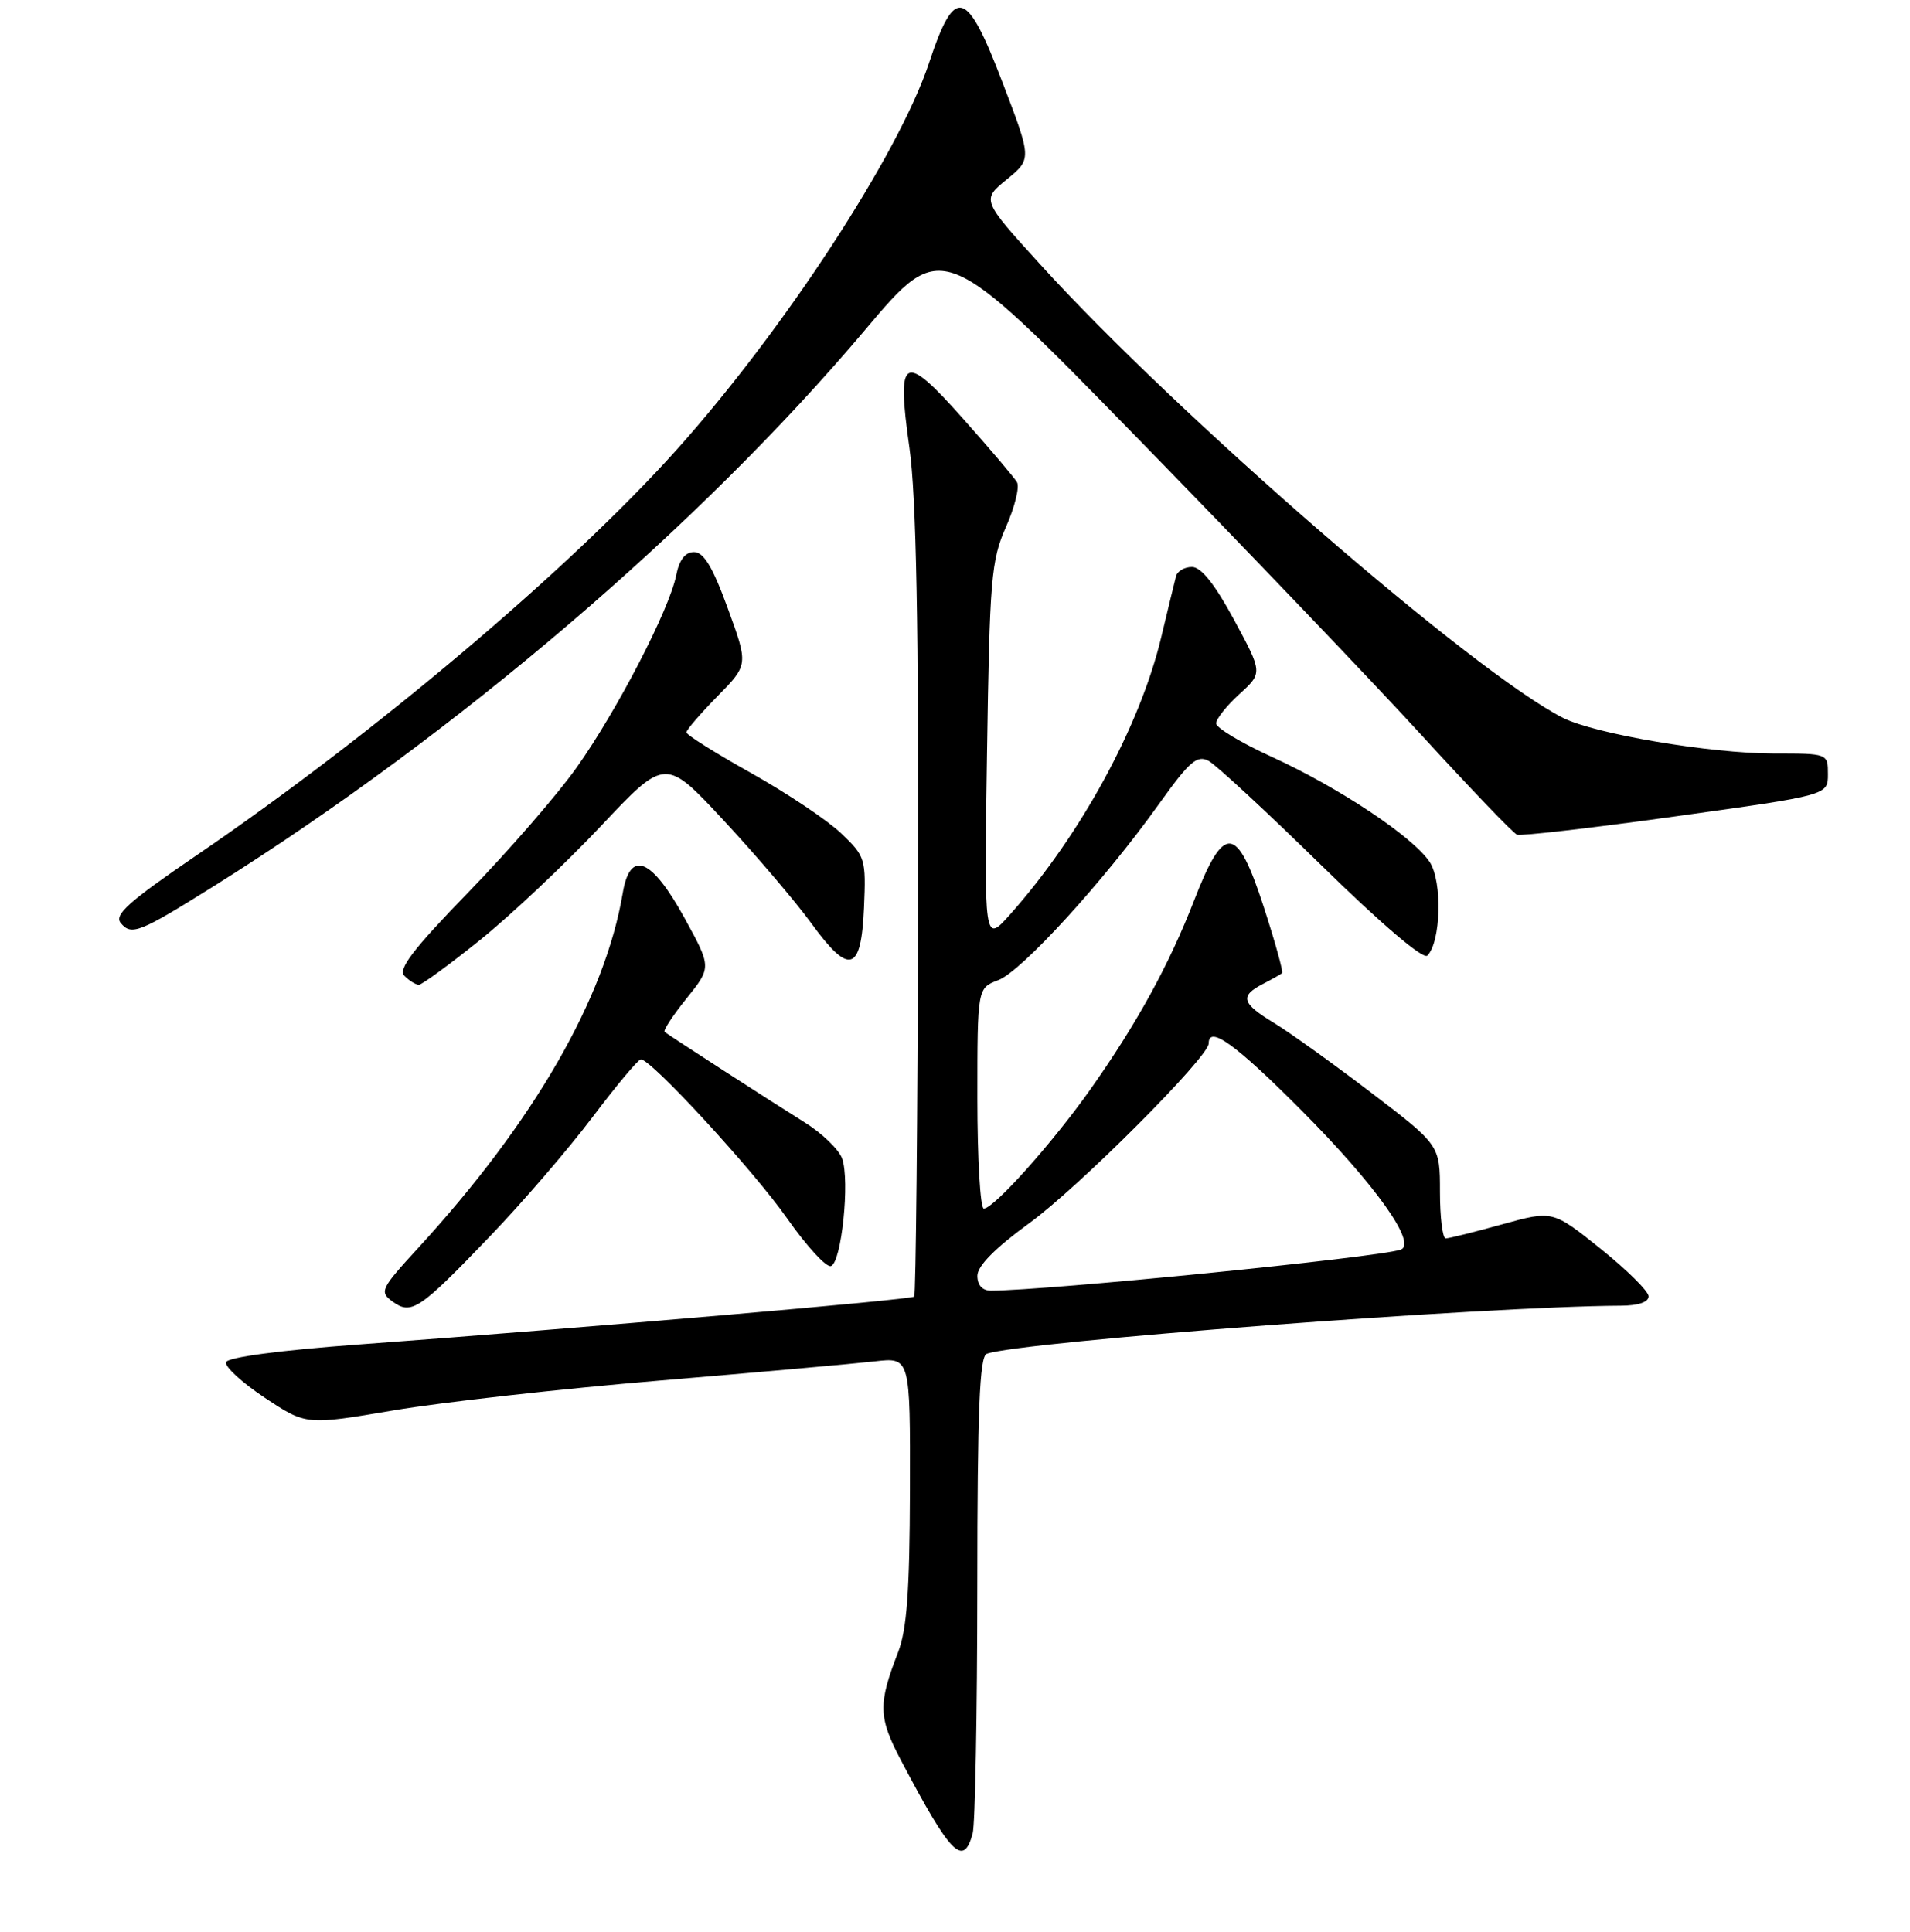 <?xml version="1.0" encoding="UTF-8" standalone="no"?>
<!DOCTYPE svg PUBLIC "-//W3C//DTD SVG 1.1//EN" "http://www.w3.org/Graphics/SVG/1.1/DTD/svg11.dtd" >
<svg xmlns="http://www.w3.org/2000/svg" xmlns:xlink="http://www.w3.org/1999/xlink" version="1.1" viewBox="0 0 256 259">
 <g >
 <path fill="currentColor"
d=" M 130.37 245.75 C 130.70 244.51 130.98 229.65 130.99 212.72 C 131.00 189.02 131.29 181.83 132.25 181.47 C 136.61 179.85 199.18 175.10 217.25 175.02 C 219.60 175.01 220.98 174.53 220.96 173.75 C 220.93 173.06 218.03 170.19 214.51 167.37 C 208.11 162.24 208.11 162.24 201.32 164.12 C 197.59 165.15 194.20 166.00 193.77 166.00 C 193.35 166.00 193.00 163.19 193.00 159.75 C 193.00 153.50 193.00 153.50 183.75 146.44 C 178.66 142.56 172.81 138.36 170.75 137.11 C 166.41 134.48 166.14 133.52 169.25 131.90 C 170.49 131.26 171.65 130.60 171.84 130.44 C 172.02 130.29 170.91 126.28 169.37 121.54 C 165.77 110.48 164.07 110.33 160.05 120.69 C 156.70 129.32 152.36 137.23 146.16 146.00 C 141.09 153.18 133.21 162.00 131.86 162.00 C 131.39 162.00 131.00 155.35 131.00 147.22 C 131.00 132.44 131.00 132.44 133.80 131.38 C 136.93 130.20 148.00 118.06 155.35 107.76 C 159.43 102.05 160.44 101.17 161.99 101.99 C 162.99 102.53 169.79 108.83 177.10 115.99 C 185.16 123.88 190.75 128.65 191.31 128.09 C 193.13 126.27 193.34 118.17 191.63 115.56 C 189.43 112.20 179.43 105.54 170.41 101.43 C 166.34 99.57 163.00 97.56 163.00 96.97 C 163.00 96.37 164.40 94.60 166.12 93.04 C 169.24 90.19 169.24 90.19 165.41 83.09 C 162.82 78.30 160.99 76.00 159.76 76.00 C 158.76 76.00 157.79 76.56 157.62 77.25 C 157.44 77.94 156.54 81.65 155.62 85.50 C 152.77 97.37 144.83 111.93 135.45 122.50 C 131.90 126.50 131.90 126.50 132.29 101.00 C 132.64 77.55 132.85 75.11 134.83 70.64 C 136.01 67.97 136.68 65.27 136.31 64.64 C 135.94 64.01 132.73 60.22 129.16 56.21 C 121.06 47.09 120.13 47.58 121.89 60.02 C 122.81 66.53 123.14 83.66 123.05 121.23 C 122.99 149.92 122.75 173.58 122.53 173.80 C 122.11 174.22 78.49 177.98 48.08 180.22 C 37.50 181.00 30.52 181.93 30.30 182.59 C 30.10 183.19 32.44 185.33 35.49 187.36 C 41.03 191.04 41.03 191.04 52.77 189.05 C 59.22 187.96 75.30 186.15 88.50 185.05 C 101.70 183.94 114.64 182.78 117.25 182.48 C 122.00 181.93 122.00 181.93 121.96 199.72 C 121.92 213.31 121.55 218.44 120.36 221.50 C 117.67 228.44 117.72 230.19 120.78 236.00 C 127.43 248.63 129.13 250.36 130.37 245.75 Z  M 65.59 165.80 C 70.01 161.21 76.23 153.97 79.43 149.72 C 82.63 145.48 85.54 142.00 85.90 142.00 C 87.30 142.00 100.98 156.87 105.48 163.29 C 108.10 167.03 110.75 169.92 111.37 169.71 C 112.79 169.25 113.93 158.26 112.87 155.29 C 112.43 154.07 110.15 151.87 107.79 150.41 C 103.49 147.73 89.87 138.93 89.08 138.32 C 88.85 138.15 90.17 136.12 92.02 133.83 C 95.37 129.66 95.37 129.66 91.76 123.08 C 87.33 115.01 84.46 113.83 83.47 119.69 C 81.10 133.81 71.56 150.37 56.04 167.29 C 51.03 172.75 50.83 173.16 52.60 174.45 C 55.13 176.30 56.20 175.59 65.59 165.80 Z  M 64.37 125.98 C 68.49 122.66 75.75 115.81 80.52 110.75 C 89.18 101.55 89.18 101.55 97.05 110.03 C 101.38 114.69 106.62 120.85 108.71 123.72 C 113.84 130.78 115.42 130.33 115.80 121.69 C 116.08 115.12 115.98 114.79 112.74 111.70 C 110.89 109.94 105.47 106.31 100.69 103.63 C 95.91 100.96 92.00 98.50 92.00 98.17 C 92.00 97.84 93.87 95.67 96.15 93.34 C 100.31 89.11 100.31 89.11 97.55 81.56 C 95.54 76.02 94.32 74.00 93.02 74.00 C 91.84 74.00 91.04 75.03 90.63 77.12 C 89.71 81.72 82.67 95.31 77.28 102.89 C 74.70 106.53 68.19 114.03 62.81 119.57 C 55.30 127.31 53.31 129.91 54.22 130.82 C 54.87 131.47 55.73 132.00 56.14 132.00 C 56.55 132.00 60.25 129.29 64.37 125.98 Z  M 28.79 118.70 C 61.17 98.39 93.72 70.58 115.95 44.22 C 126.31 31.93 126.31 31.93 152.45 58.72 C 166.83 73.45 183.95 91.35 190.49 98.50 C 197.03 105.65 202.80 111.67 203.32 111.88 C 203.84 112.09 213.43 110.98 224.63 109.42 C 245.00 106.59 245.00 106.59 245.00 103.79 C 245.00 101.00 245.00 101.00 237.75 101.00 C 229.25 101.00 213.79 98.39 209.50 96.23 C 197.64 90.24 157.81 55.70 139.42 35.44 C 131.57 26.80 131.57 26.80 134.93 24.06 C 138.29 21.31 138.29 21.31 134.41 11.16 C 129.53 -1.63 128.00 -2.05 124.52 8.43 C 120.45 20.69 105.12 44.17 90.67 60.31 C 76.35 76.28 50.05 98.50 26.27 114.70 C 17.25 120.85 15.27 122.62 16.18 123.72 C 17.62 125.46 18.68 125.03 28.79 118.70 Z  M 131.00 171.01 C 131.00 169.70 133.37 167.30 137.94 163.97 C 144.58 159.15 162.00 141.69 162.00 139.87 C 162.00 137.38 165.58 139.95 174.35 148.75 C 184.32 158.76 190.00 166.72 187.72 167.51 C 184.65 168.56 140.25 173.00 132.79 173.00 C 131.67 173.00 131.00 172.26 131.00 171.01 Z "/>
</g>
</svg>